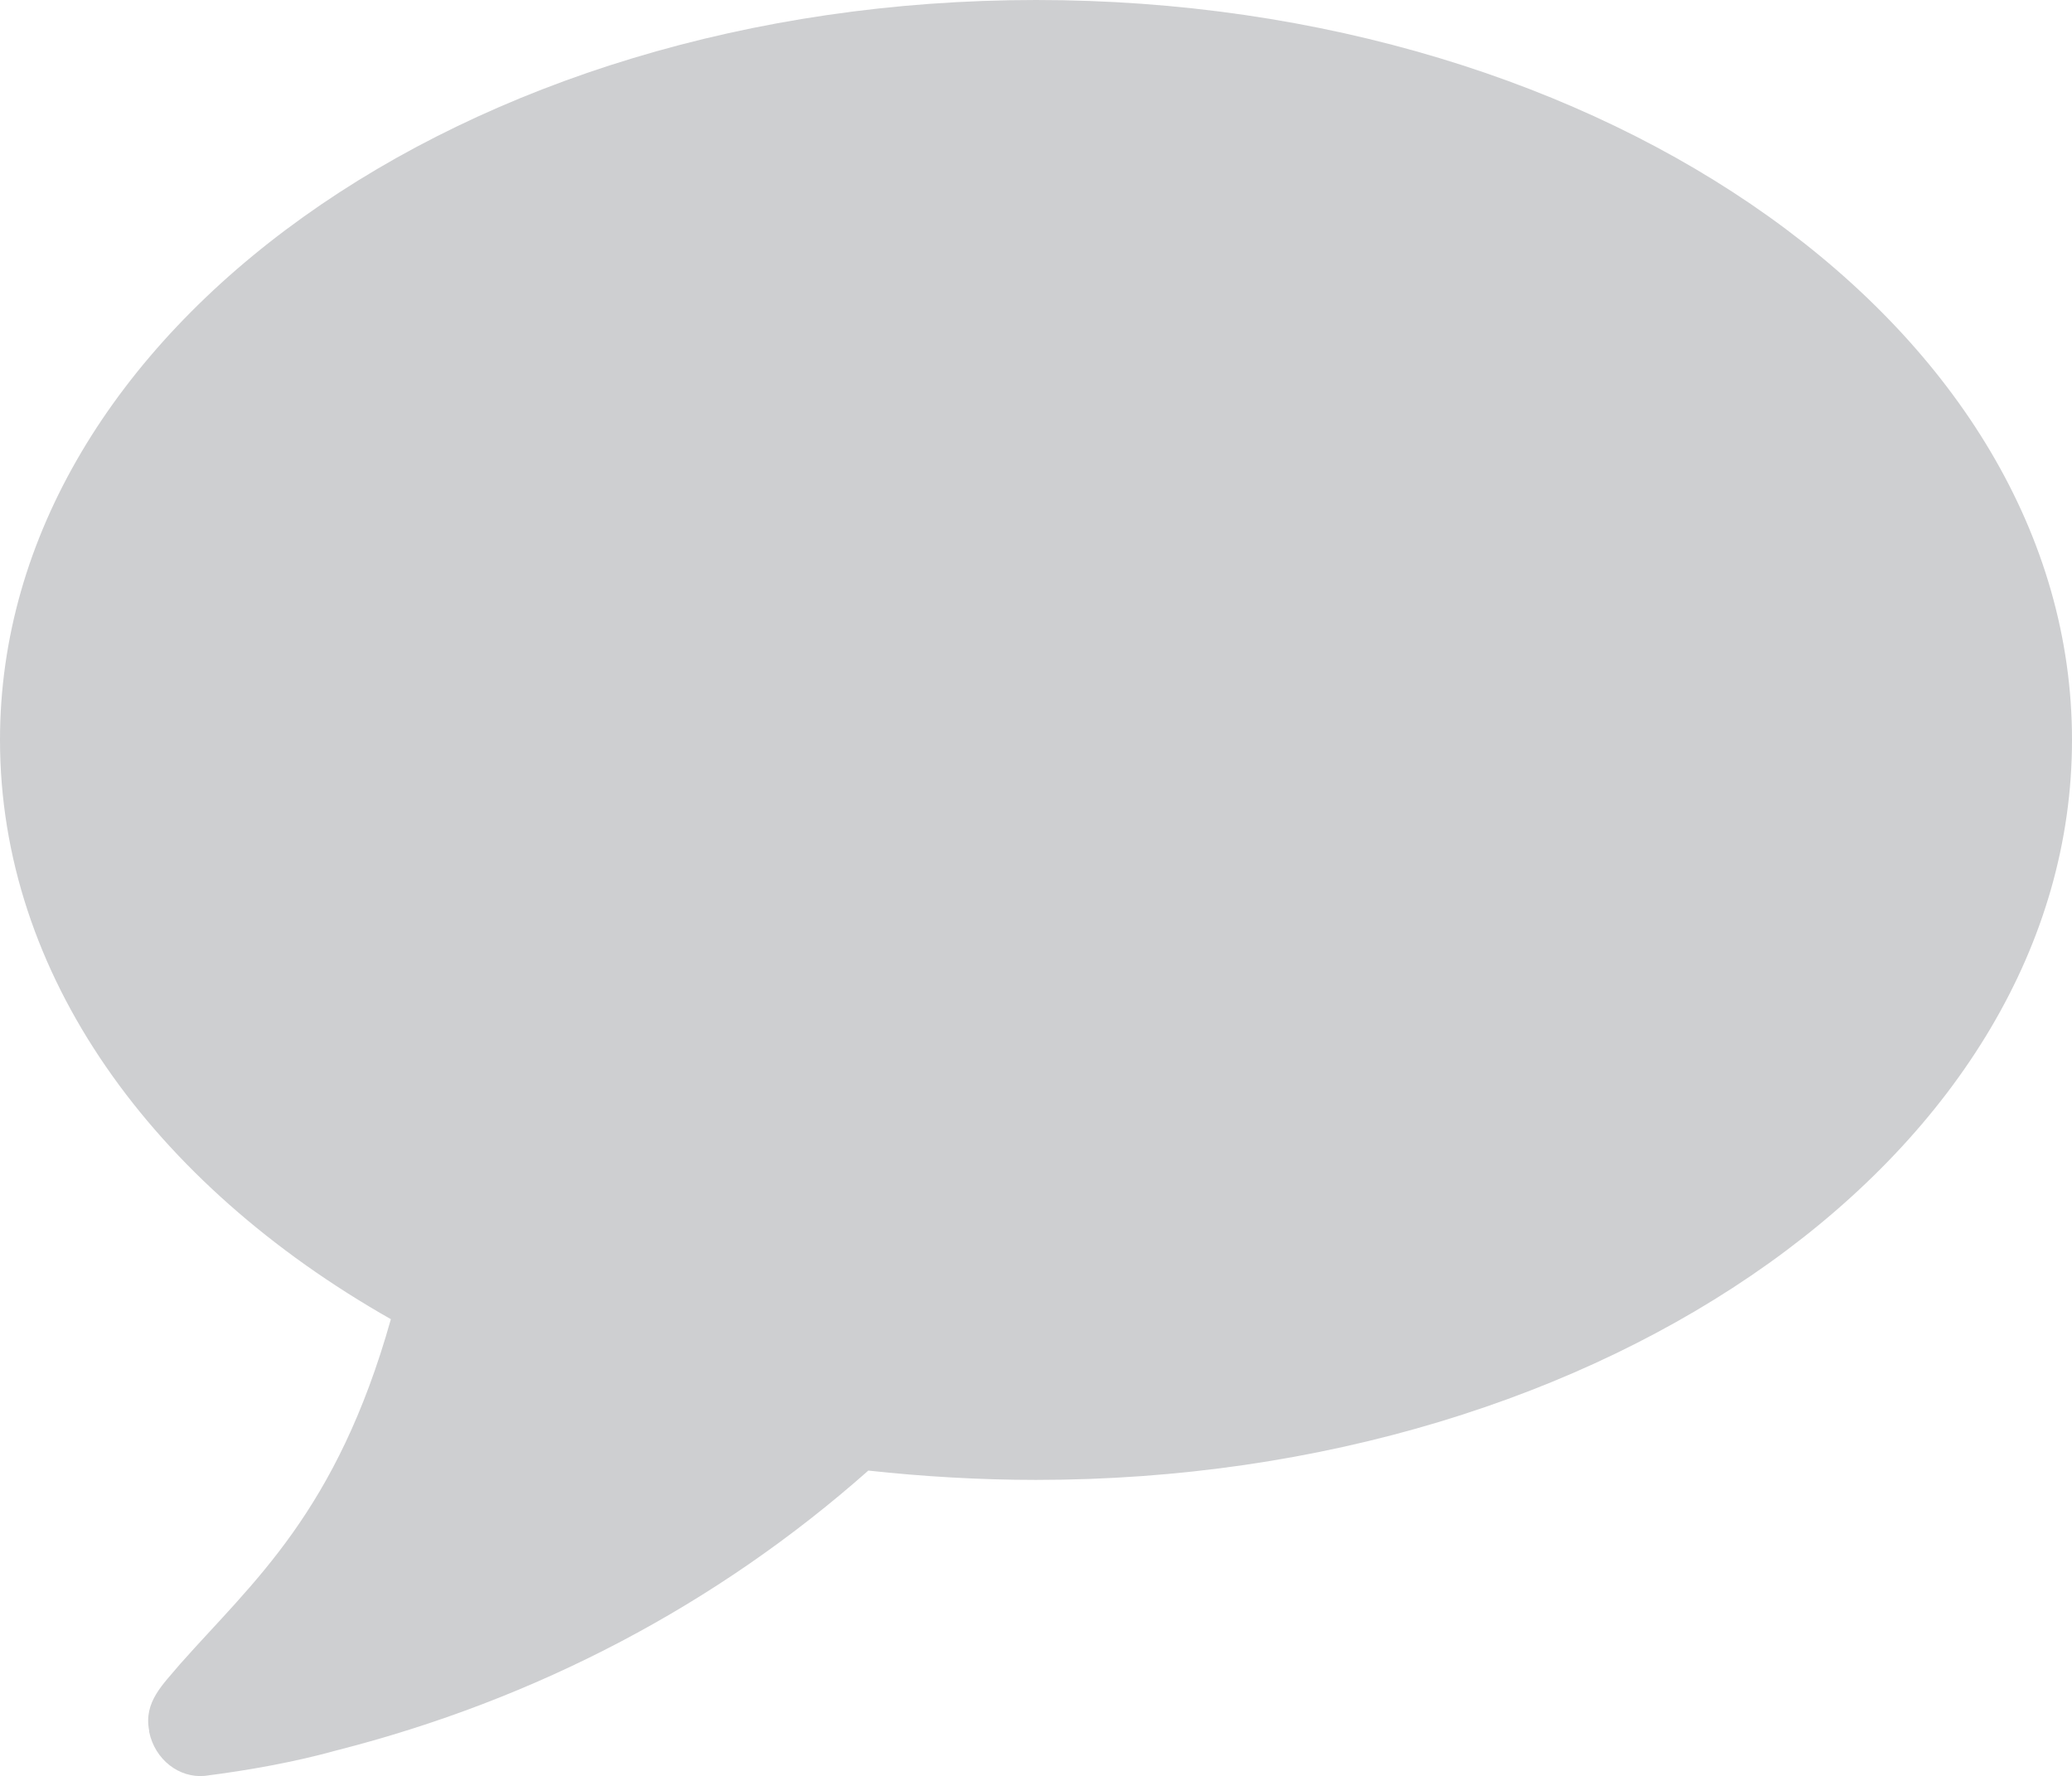 <?xml version="1.0" encoding="utf-8"?>
<!-- Generator: Adobe Illustrator 16.0.0, SVG Export Plug-In . SVG Version: 6.00 Build 0)  -->
<!DOCTYPE svg PUBLIC "-//W3C//DTD SVG 1.1//EN" "http://www.w3.org/Graphics/SVG/1.1/DTD/svg11.dtd">
<svg version="1.1" id="Layer_1" xmlns="http://www.w3.org/2000/svg" xmlns:xlink="http://www.w3.org/1999/xlink" x="0px" y="0px"
	 width="14px" height="12.001px" viewBox="0 0 14 12.001" enable-background="new 0 0 14 12.001" xml:space="preserve">
<g>
	<path fill="#cecfd1" d="M7,10c-0.383,0-0.766-0.023-1.133-0.063c-1.023,0.906-2.242,1.547-3.594,1.891
		C1.992,11.906,1.688,11.961,1.383,12c-0.172,0.016-0.336-0.109-0.375-0.297c0-0.008,0-0.008,0-0.008
		c-0.039-0.195,0.094-0.313,0.211-0.453c0.492-0.555,1.055-1.023,1.422-2.328C1.031,8,0,6.586,0,5c0-2.758,3.133-5,7-5s7,2.234,7,5
		S10.867,10,7,10z"/>
</g>
</svg>
